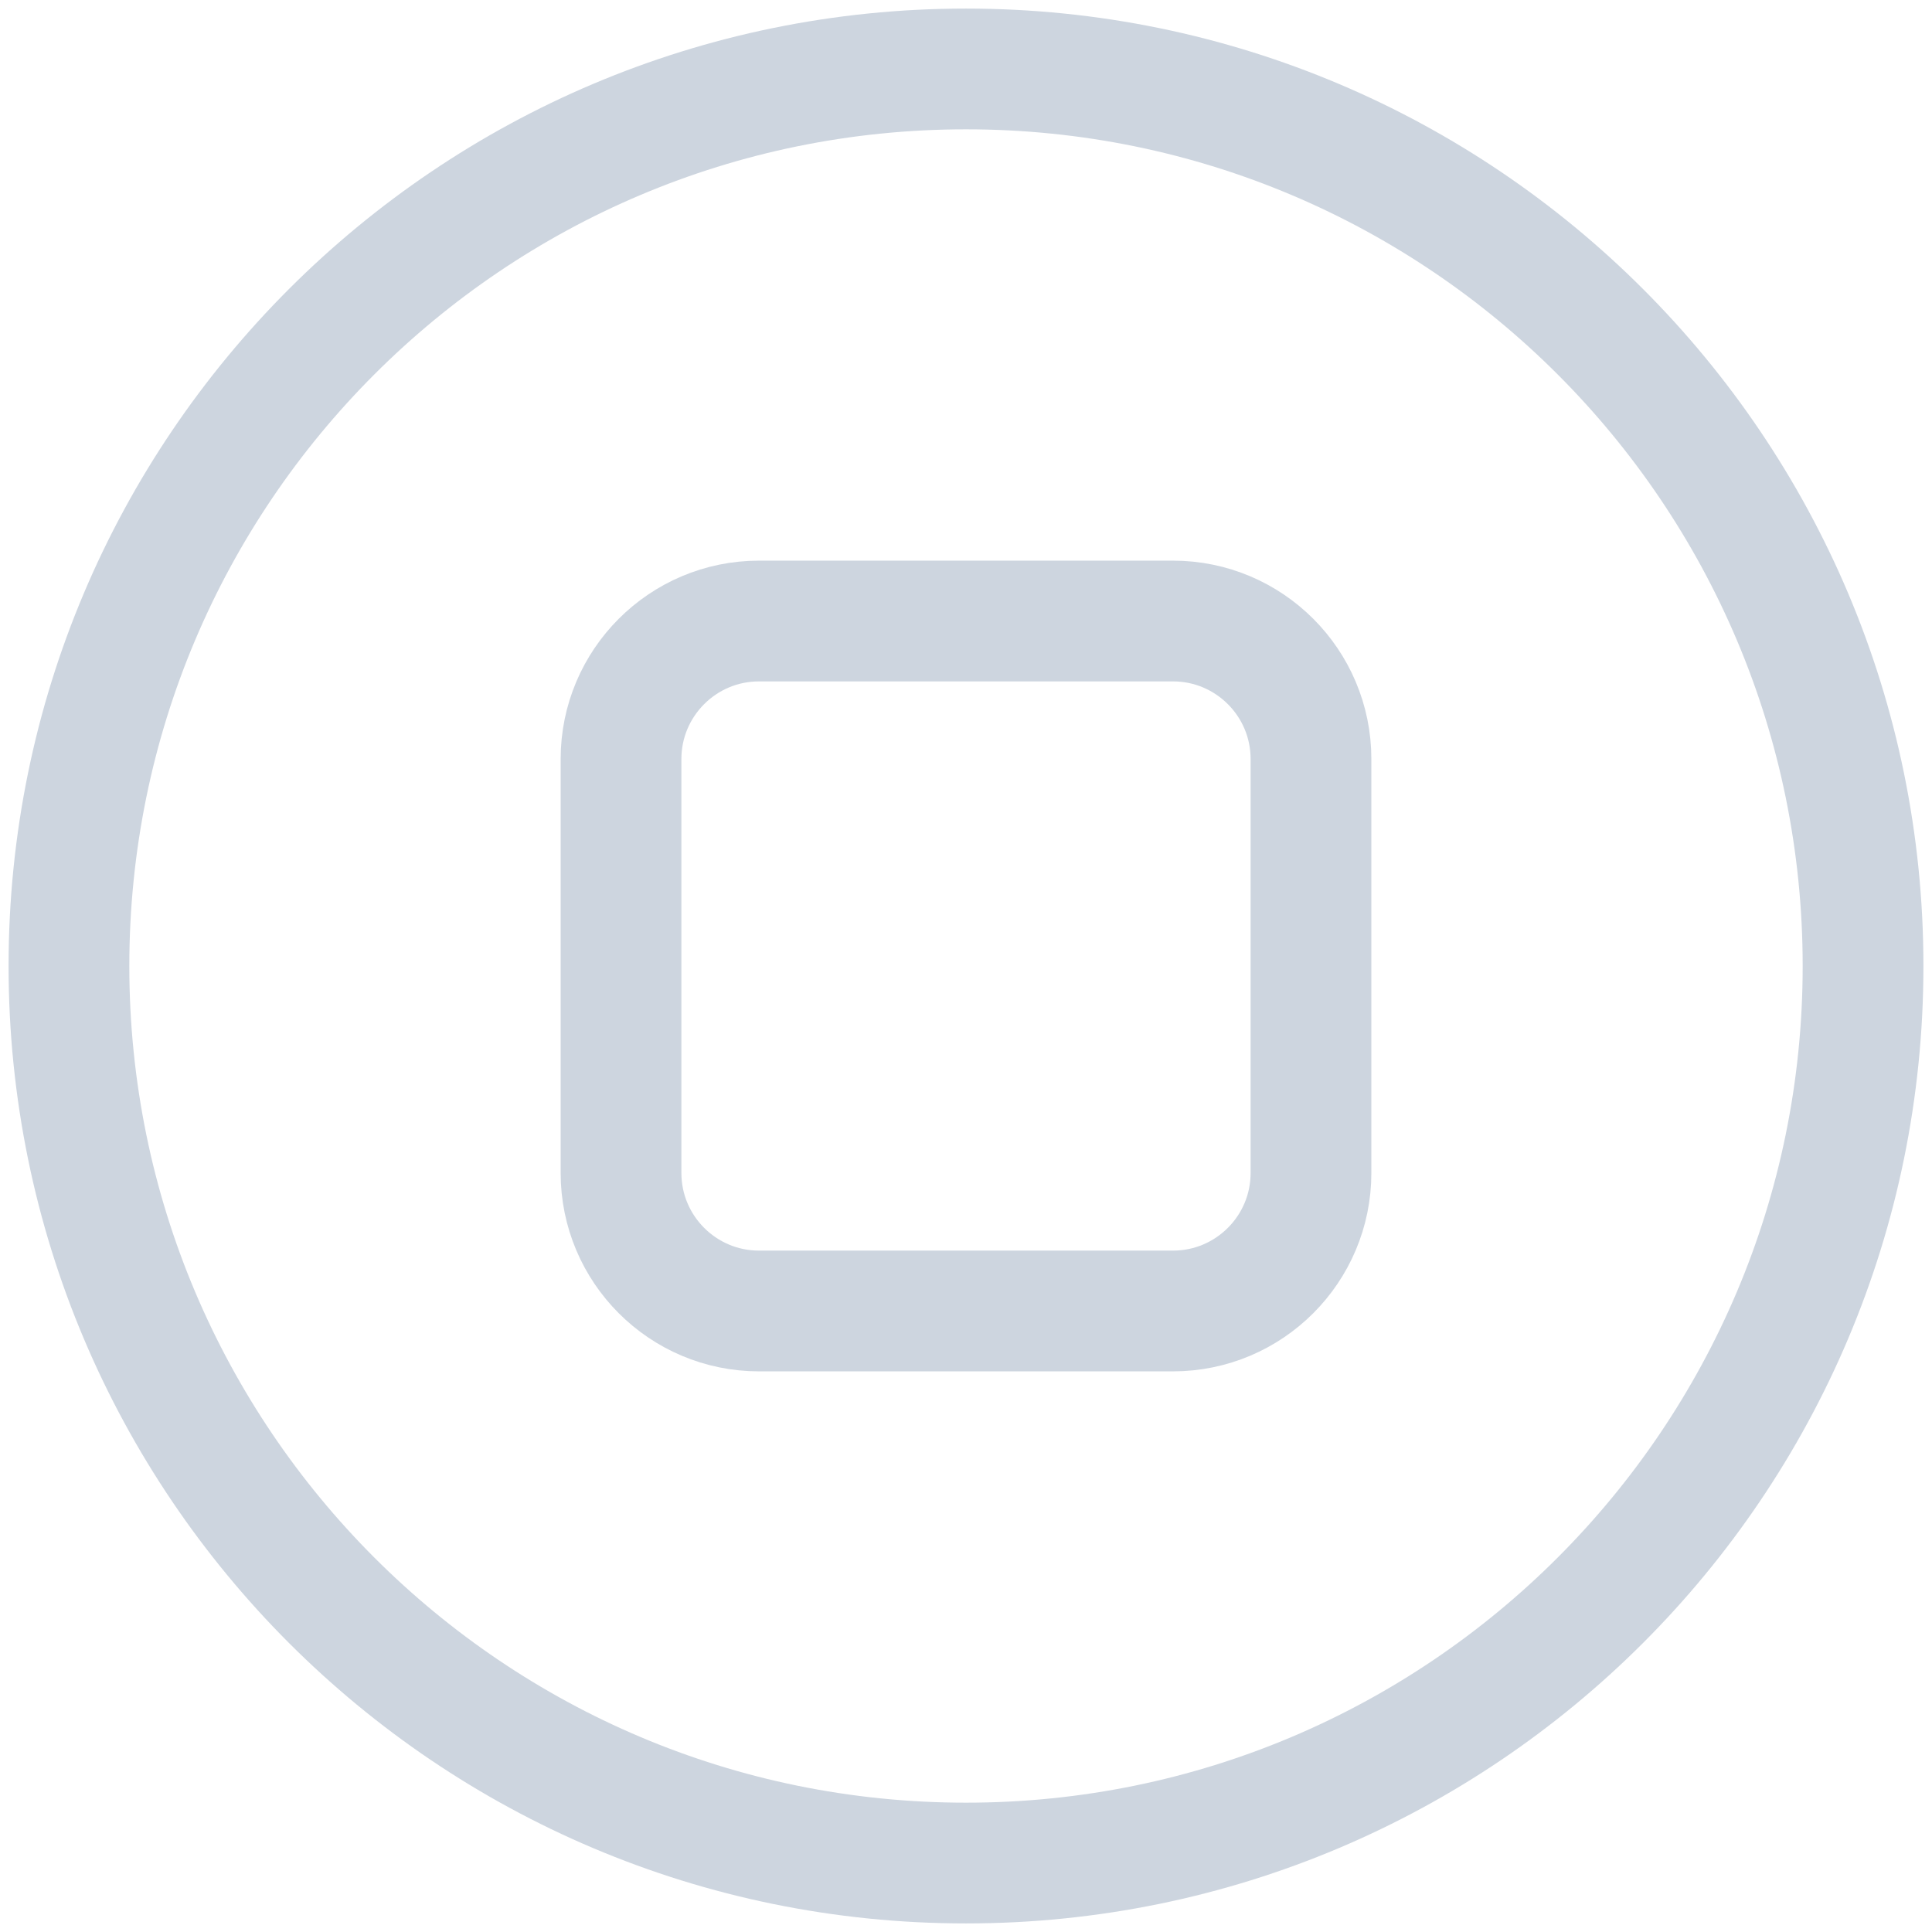 <svg width="16" height="16" viewBox="0 0 16 16" fill="none" xmlns="http://www.w3.org/2000/svg">
<path d="M8 15.429C12.103 15.429 15.429 12.103 15.429 8C15.429 3.897 12.103 0.571 8 0.571C3.897 0.571 0.571 3.897 0.571 8C0.571 12.103 3.897 15.429 8 15.429Z" stroke="#CDD5DF" stroke-linecap="round" stroke-linejoin="round"/>
<path d="M9.714 5.143H6.286C5.655 5.143 5.143 5.655 5.143 6.286V9.714C5.143 10.345 5.655 10.857 6.286 10.857H9.714C10.345 10.857 10.857 10.345 10.857 9.714V6.286C10.857 5.655 10.345 5.143 9.714 5.143Z" stroke="#CDD5DF" stroke-linecap="round" stroke-linejoin="round"/>
</svg>
